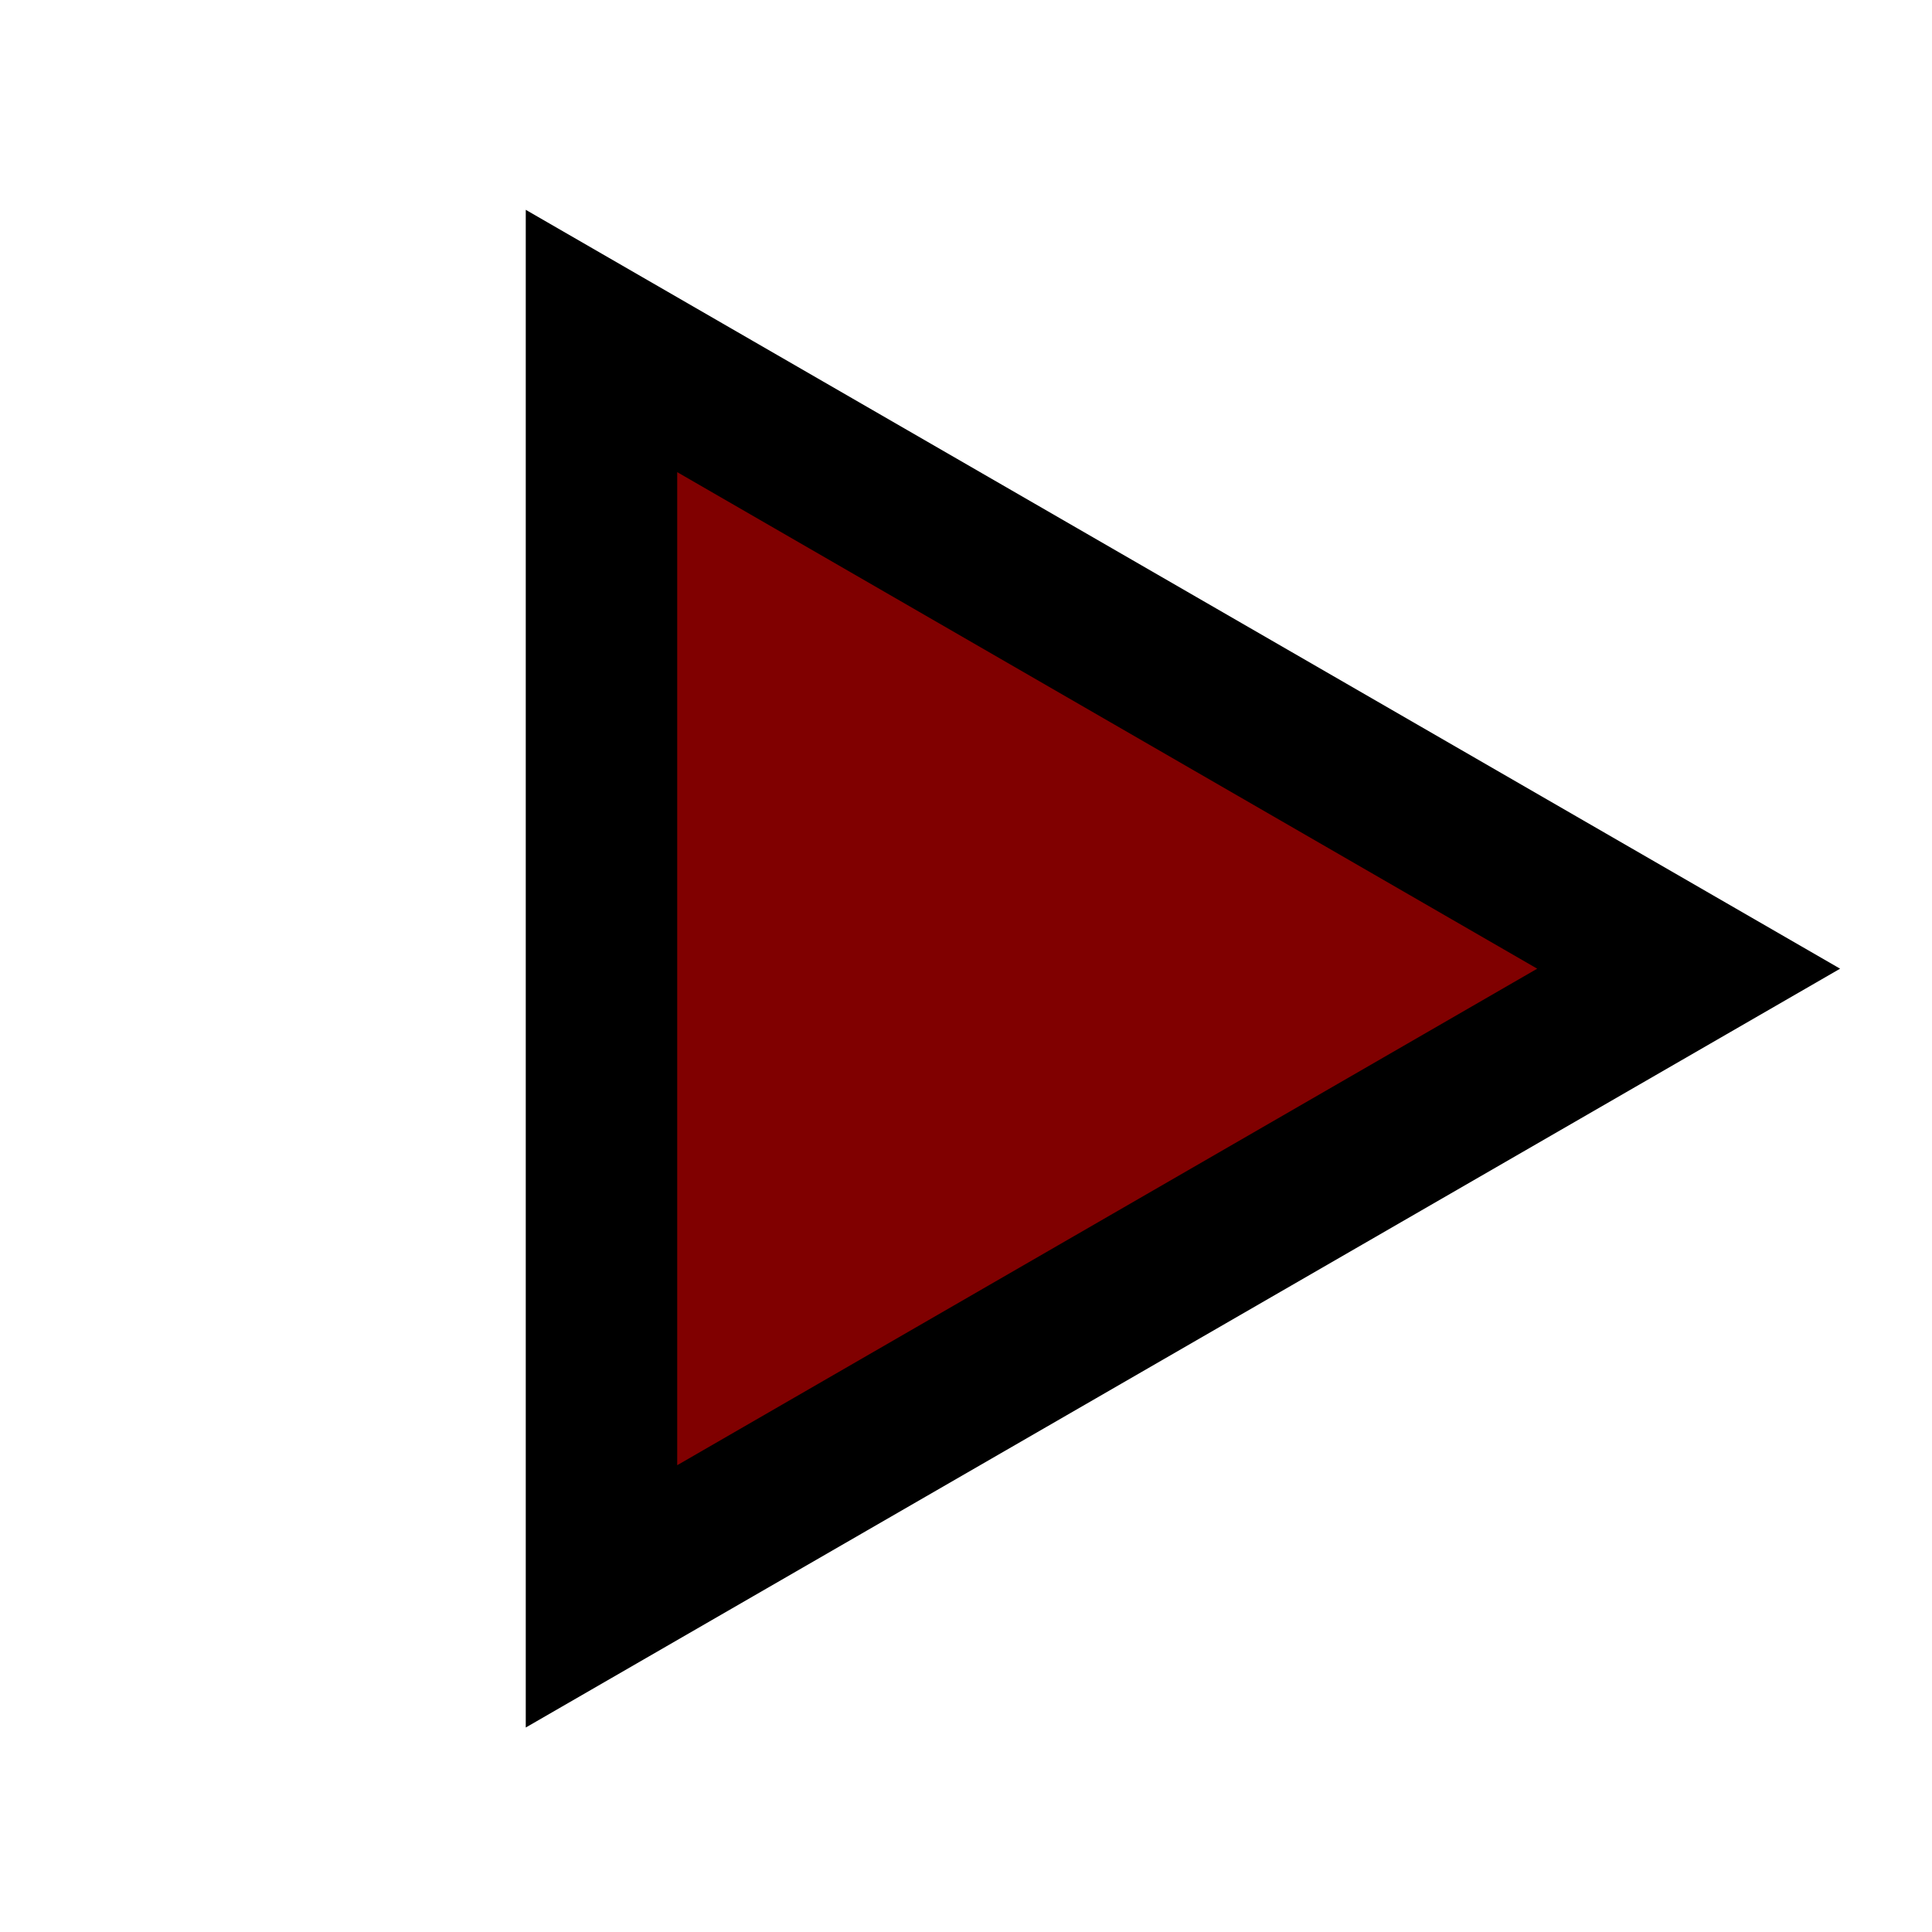 <?xml version="1.0" encoding="UTF-8" standalone="no"?>
<!-- Created with Inkscape (http://www.inkscape.org/) -->

<svg
   xmlns:dc="http://purl.org/dc/elements/1.1/"
   xmlns:cc="http://creativecommons.org/ns#"
   xmlns:rdf="http://www.w3.org/1999/02/22-rdf-syntax-ns#"
   xmlns:svg="http://www.w3.org/2000/svg"
   xmlns="http://www.w3.org/2000/svg"
   xmlns:sodipodi="http://sodipodi.sourceforge.net/DTD/sodipodi-0.dtd"
   xmlns:inkscape="http://www.inkscape.org/namespaces/inkscape"
   width="250"
   height="250"
   viewBox="0 0 66.146 66.146"
   version="1.1"
   id="svg3743"
   inkscape:version="0.92.4 (5da689c313, 2019-01-14)"
   sodipodi:docname="symbol_inside_red.svg">
  <defs
     id="defs3737" />
  <sodipodi:namedview
     id="base"
     pagecolor="#ffffff"
     bordercolor="#666666"
     borderopacity="1.0"
     inkscape:pageopacity="0.0"
     inkscape:pageshadow="2"
     inkscape:zoom="4"
     inkscape:cx="115.19407"
     inkscape:cy="151.89518"
     inkscape:document-units="mm"
     inkscape:current-layer="layer1"
     showgrid="false"
     units="px"
     inkscape:window-width="1920"
     inkscape:window-height="1017"
     inkscape:window-x="1272"
     inkscape:window-y="-8"
     inkscape:window-maximized="1" />
  <g
     inkscape:label="Layer 1"
     inkscape:groupmode="layer"
     id="layer1"
     transform="translate(0,-230.854)">
    <path
       sodipodi:type="star"
       style="opacity:1;fill:#800000;fill-opacity:1;stroke:#000000;stroke-width:5.185;stroke-miterlimit:4;stroke-dasharray:none"
       id="path837"
       sodipodi:sides="3"
       sodipodi:cx="33"
       sodipodi:cy="264.01922"
       sodipodi:r1="24.814814"
       sodipodi:r2="12.407412"
       sodipodi:arg1="0"
       sodipodi:arg2="1.0471976"
       inkscape:flatsided="true"
       inkscape:rounded="0"
       inkscape:randomized="0"
       d="m 57.815,264.019 -37.222,21.49 0,-42.981 z"
       inkscape:transform-center-x="-6.2036948"
       inkscape:transform-center-y="4.1885284e-05" />
  </g>
</svg>
